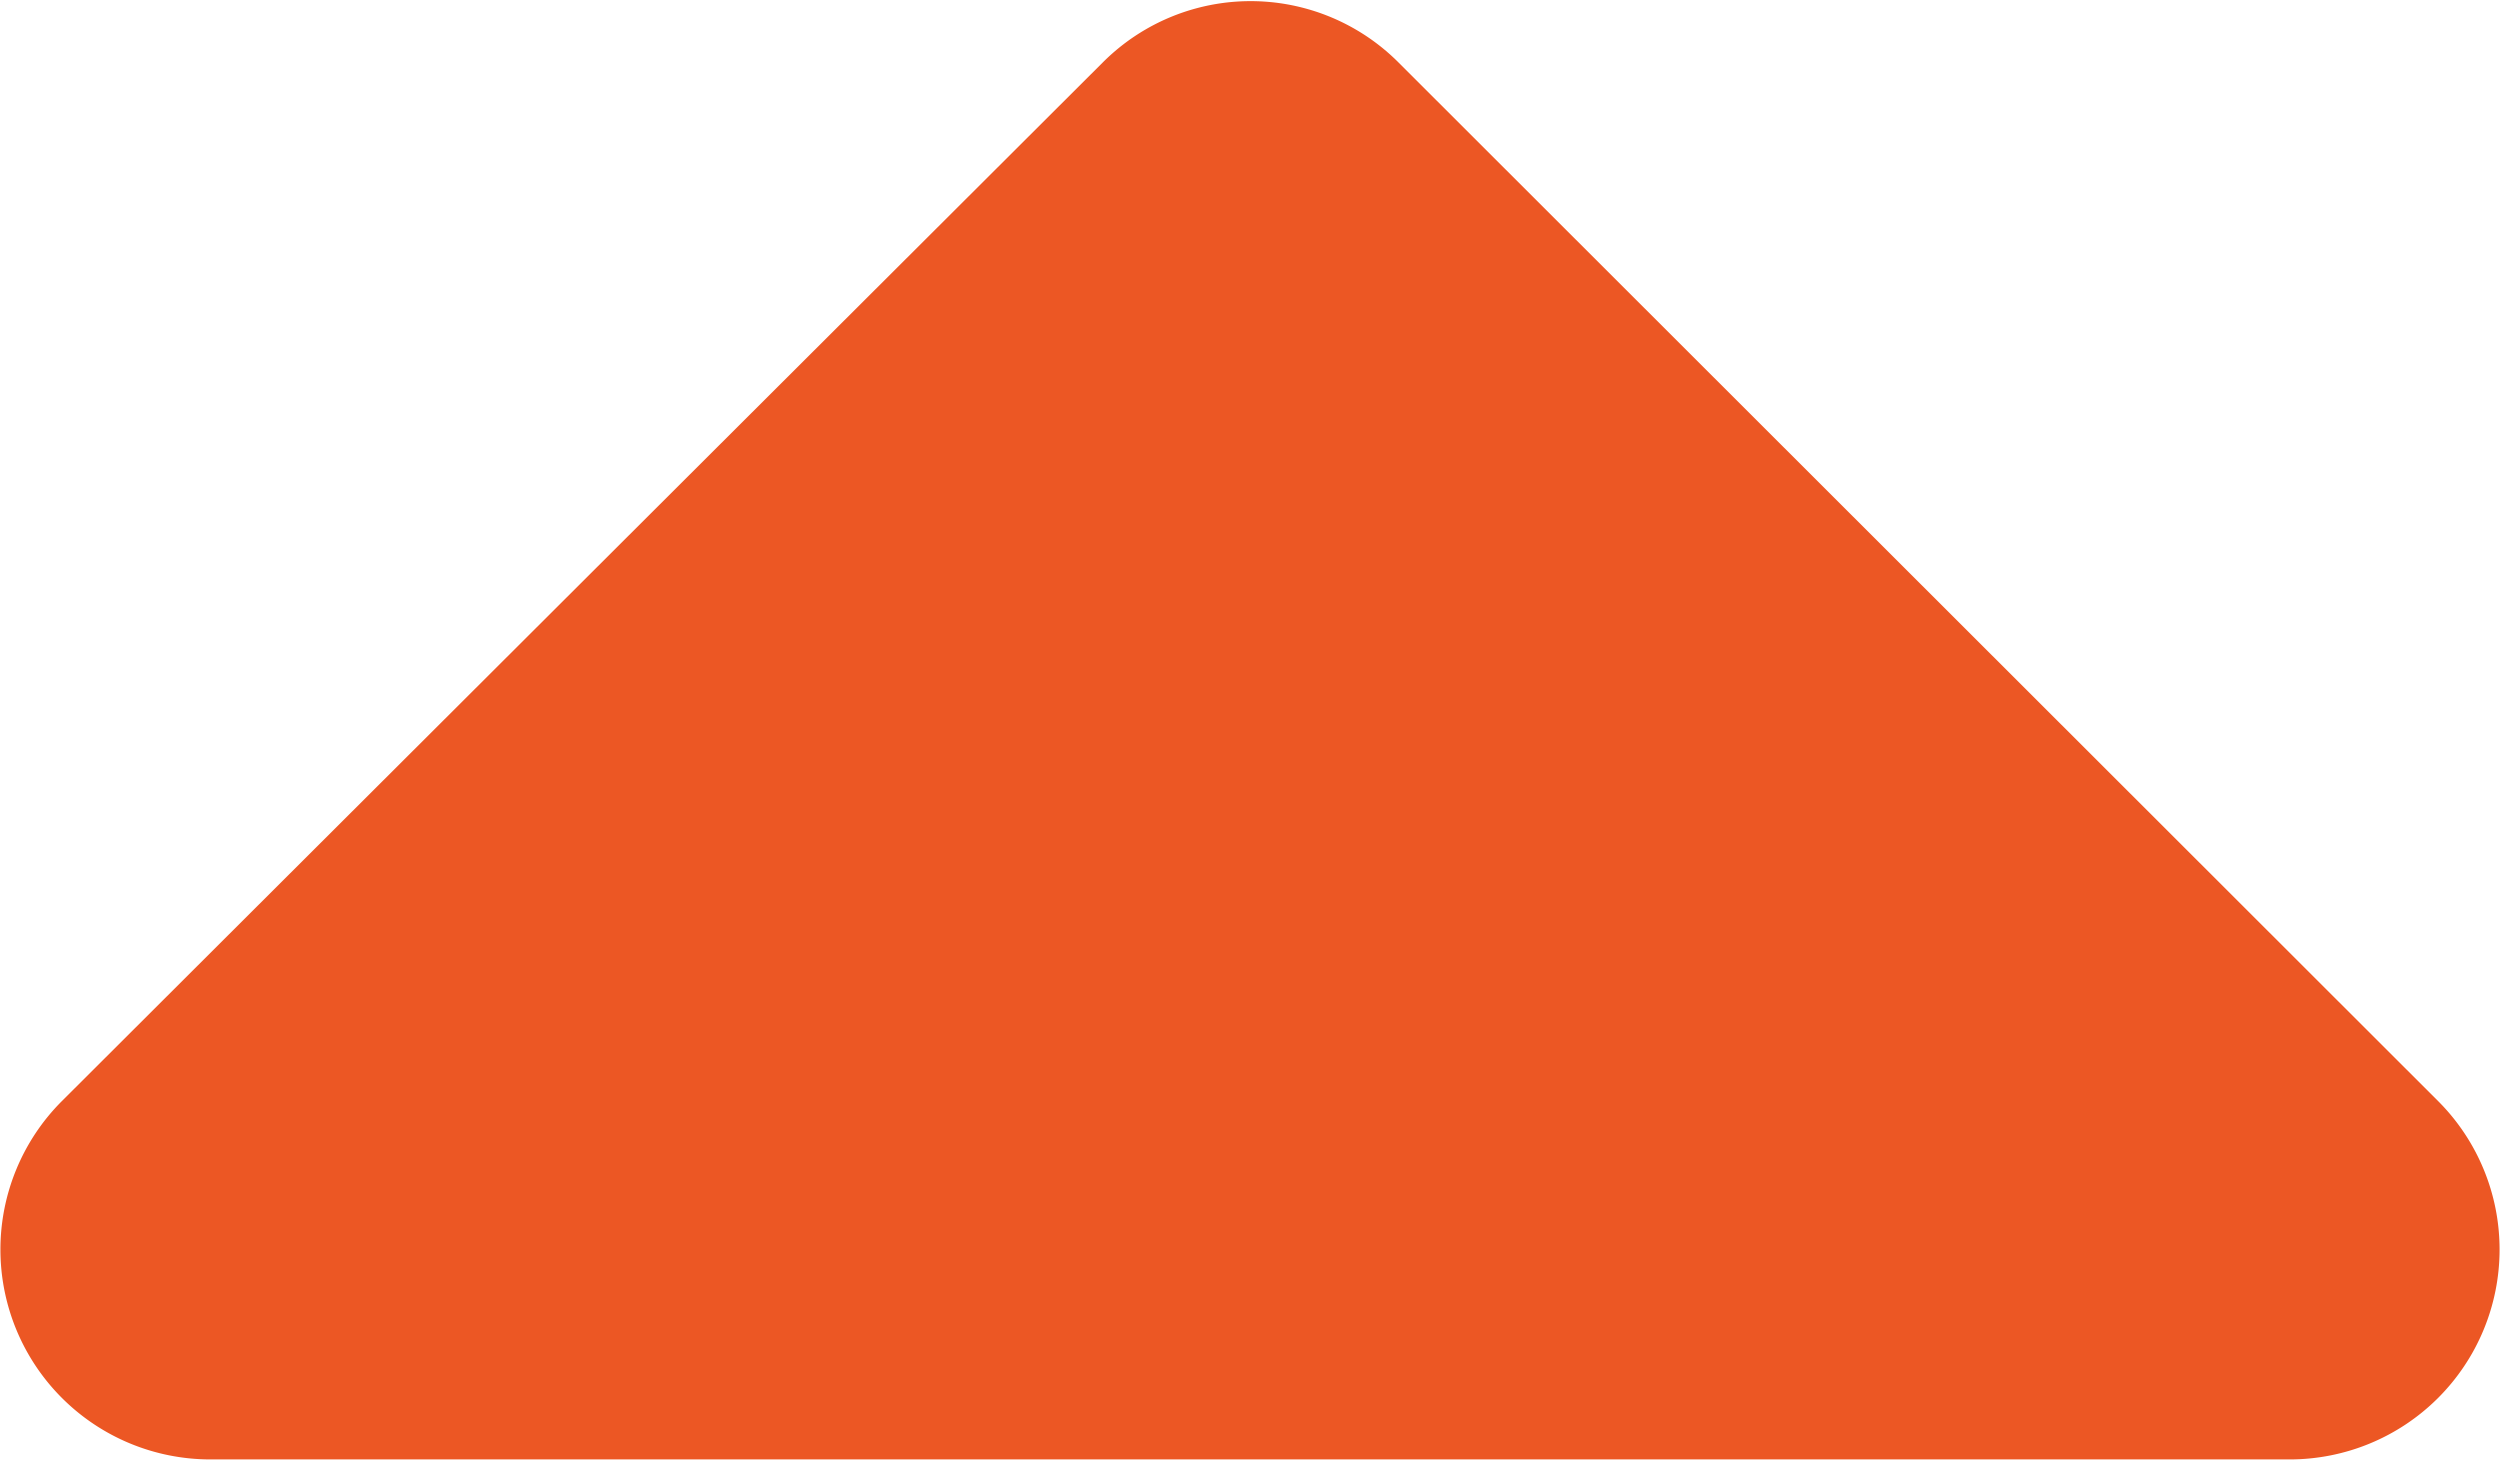 <svg xmlns="http://www.w3.org/2000/svg" width="9.968" height="5.82" viewBox="0 0 9.968 5.82">
  <path id="up-arrow" d="M26.656,61.341,22.511,57.2a.833.833,0,0,0-1.181,0L17.18,61.341a.837.837,0,0,0,.592,1.428h8.291A.837.837,0,0,0,26.656,61.341Z" transform="translate(-16.934 -56.95)" fill="#ec5724"/>
</svg>
